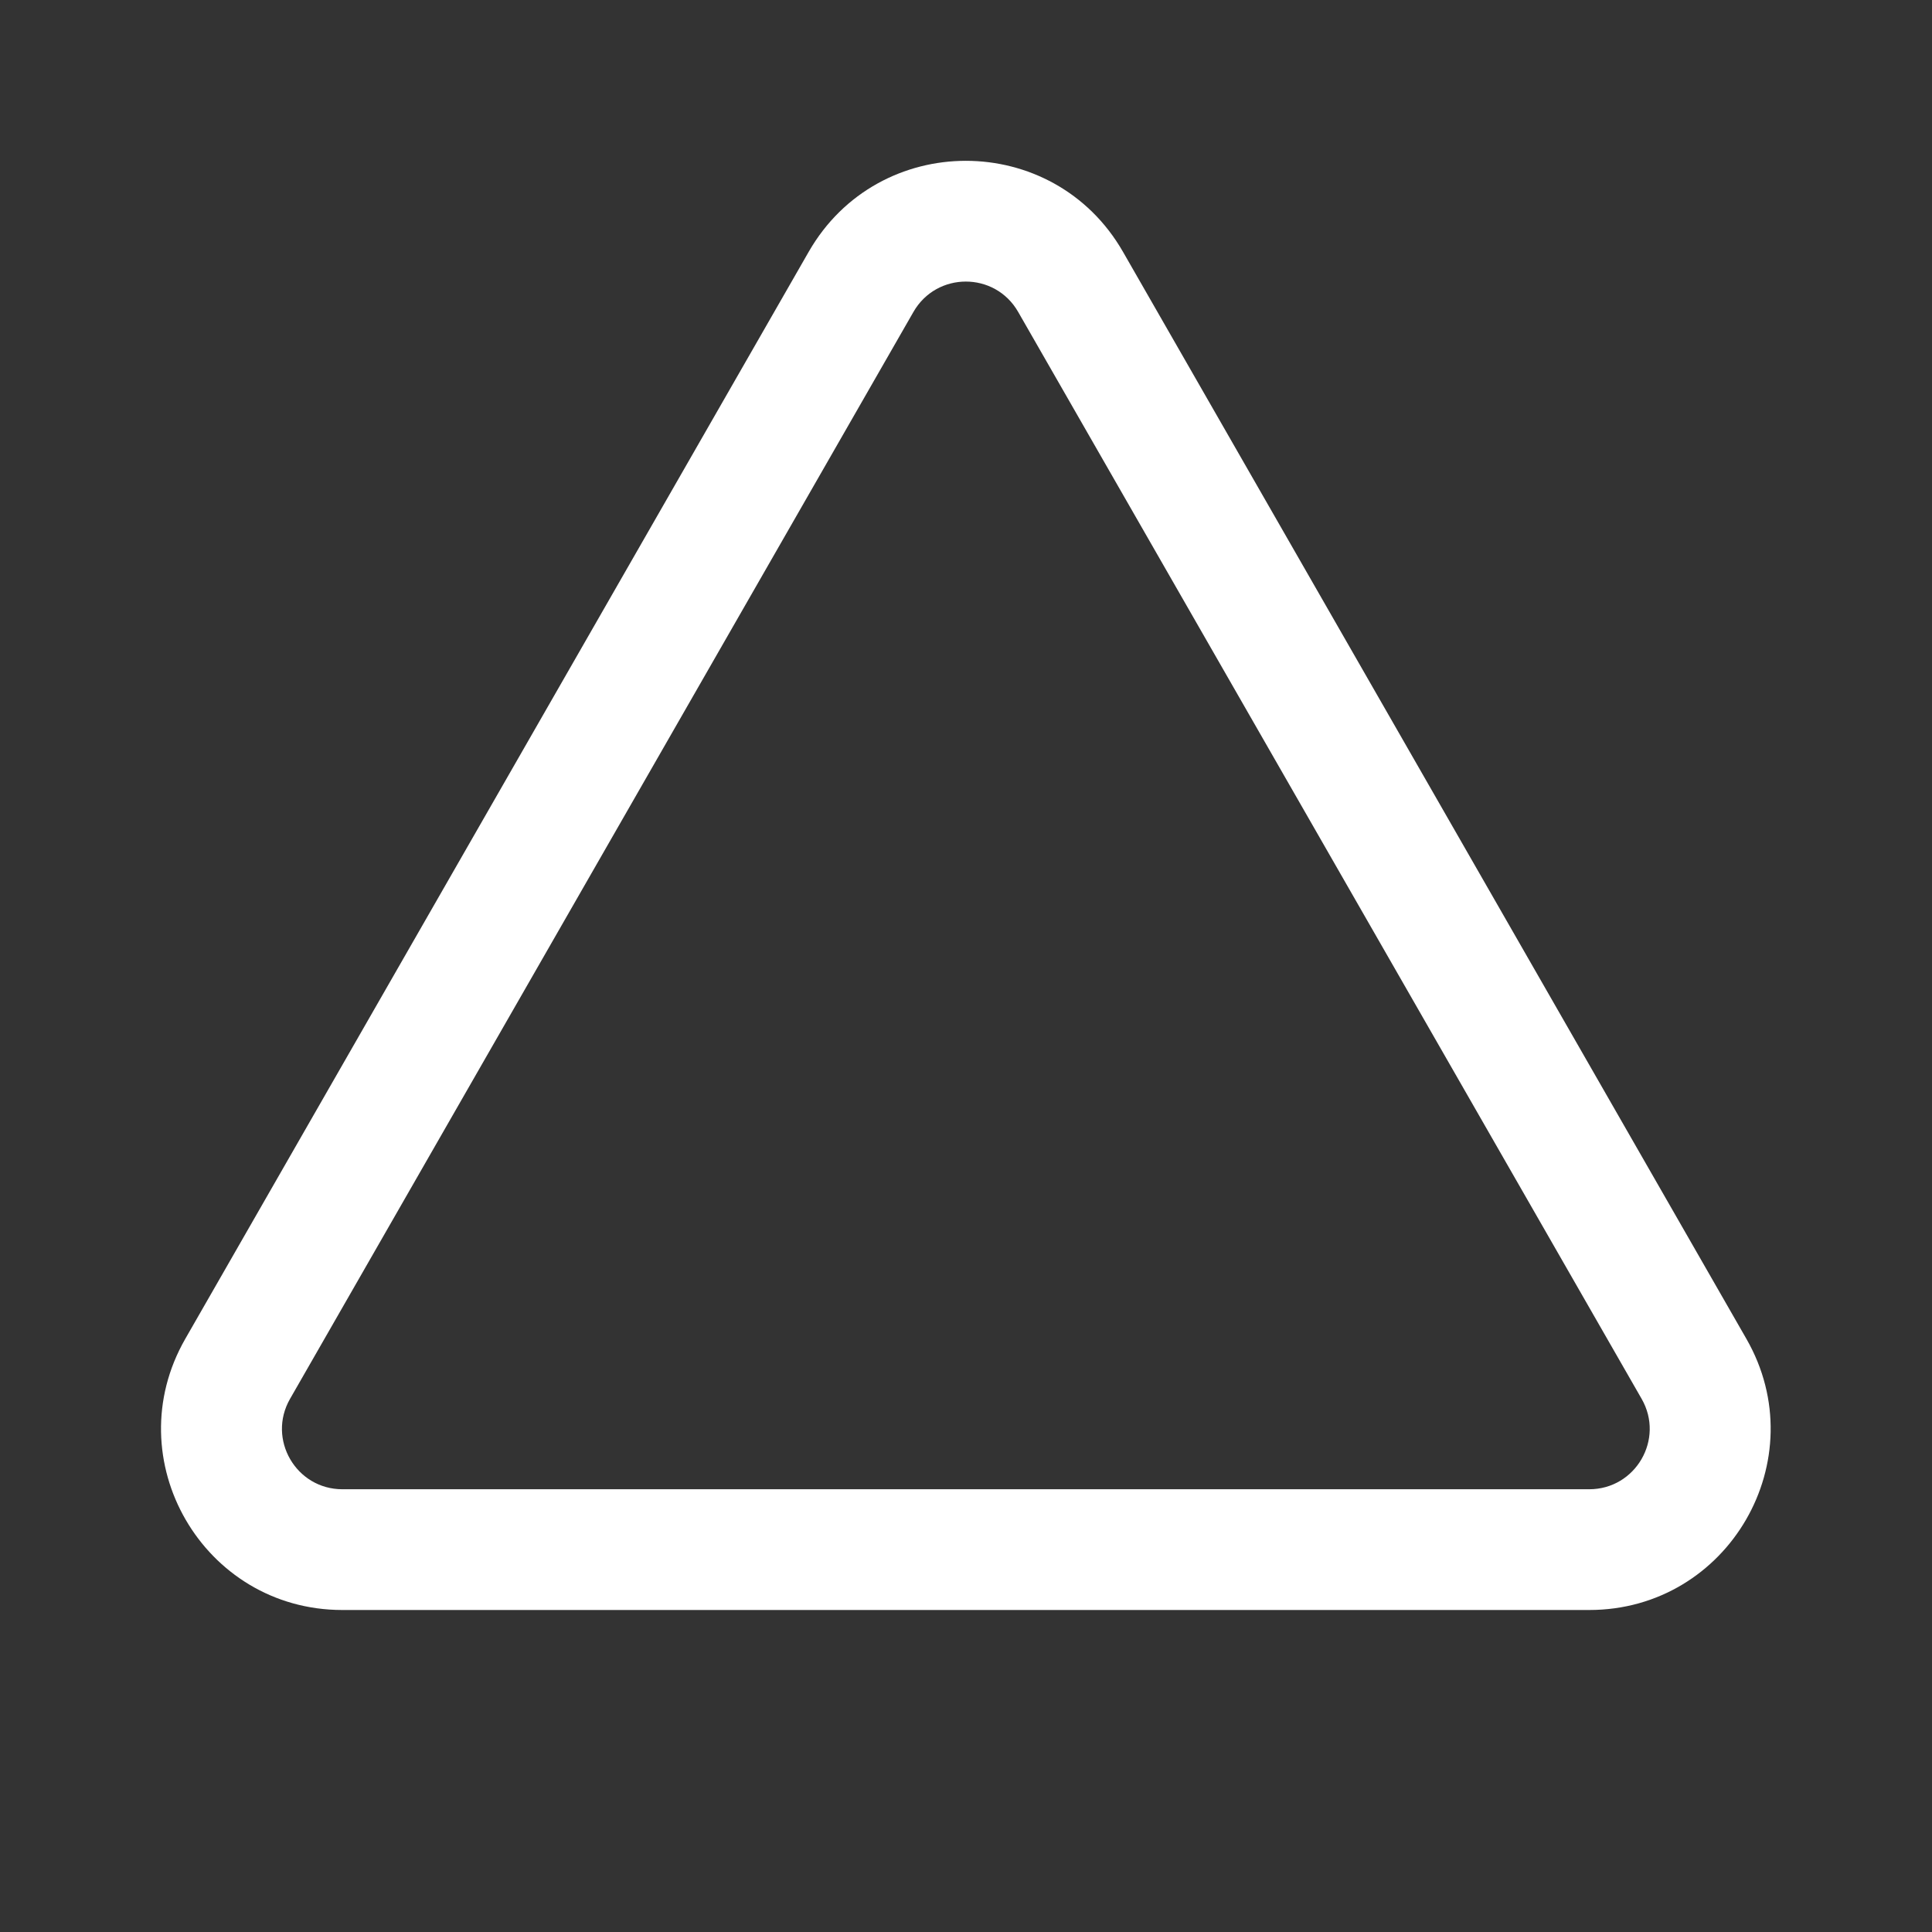 <svg width="24" height="24" viewBox="0 0 24 24" fill="none" xmlns="http://www.w3.org/2000/svg">
<rect x="0" y="0" width="24" height="24" fill="#333333" stroke="none"/>
<path d="M2.302 16.631C1.441 18.131 2.524 20 4.253 20H19.742C21.472 20 22.555 18.131 21.694 16.631L13.95 3.128C13.085 1.621 10.911 1.621 10.046 3.128L2.302 16.631ZM4.253 18.5C3.677 18.5 3.316 17.877 3.603 17.377L11.347 3.875C11.636 3.372 12.36 3.372 12.648 3.875L20.393 17.377C20.68 17.877 20.319 18.5 19.742 18.5H4.253Z" fill="#ffffff"/>
</svg>
